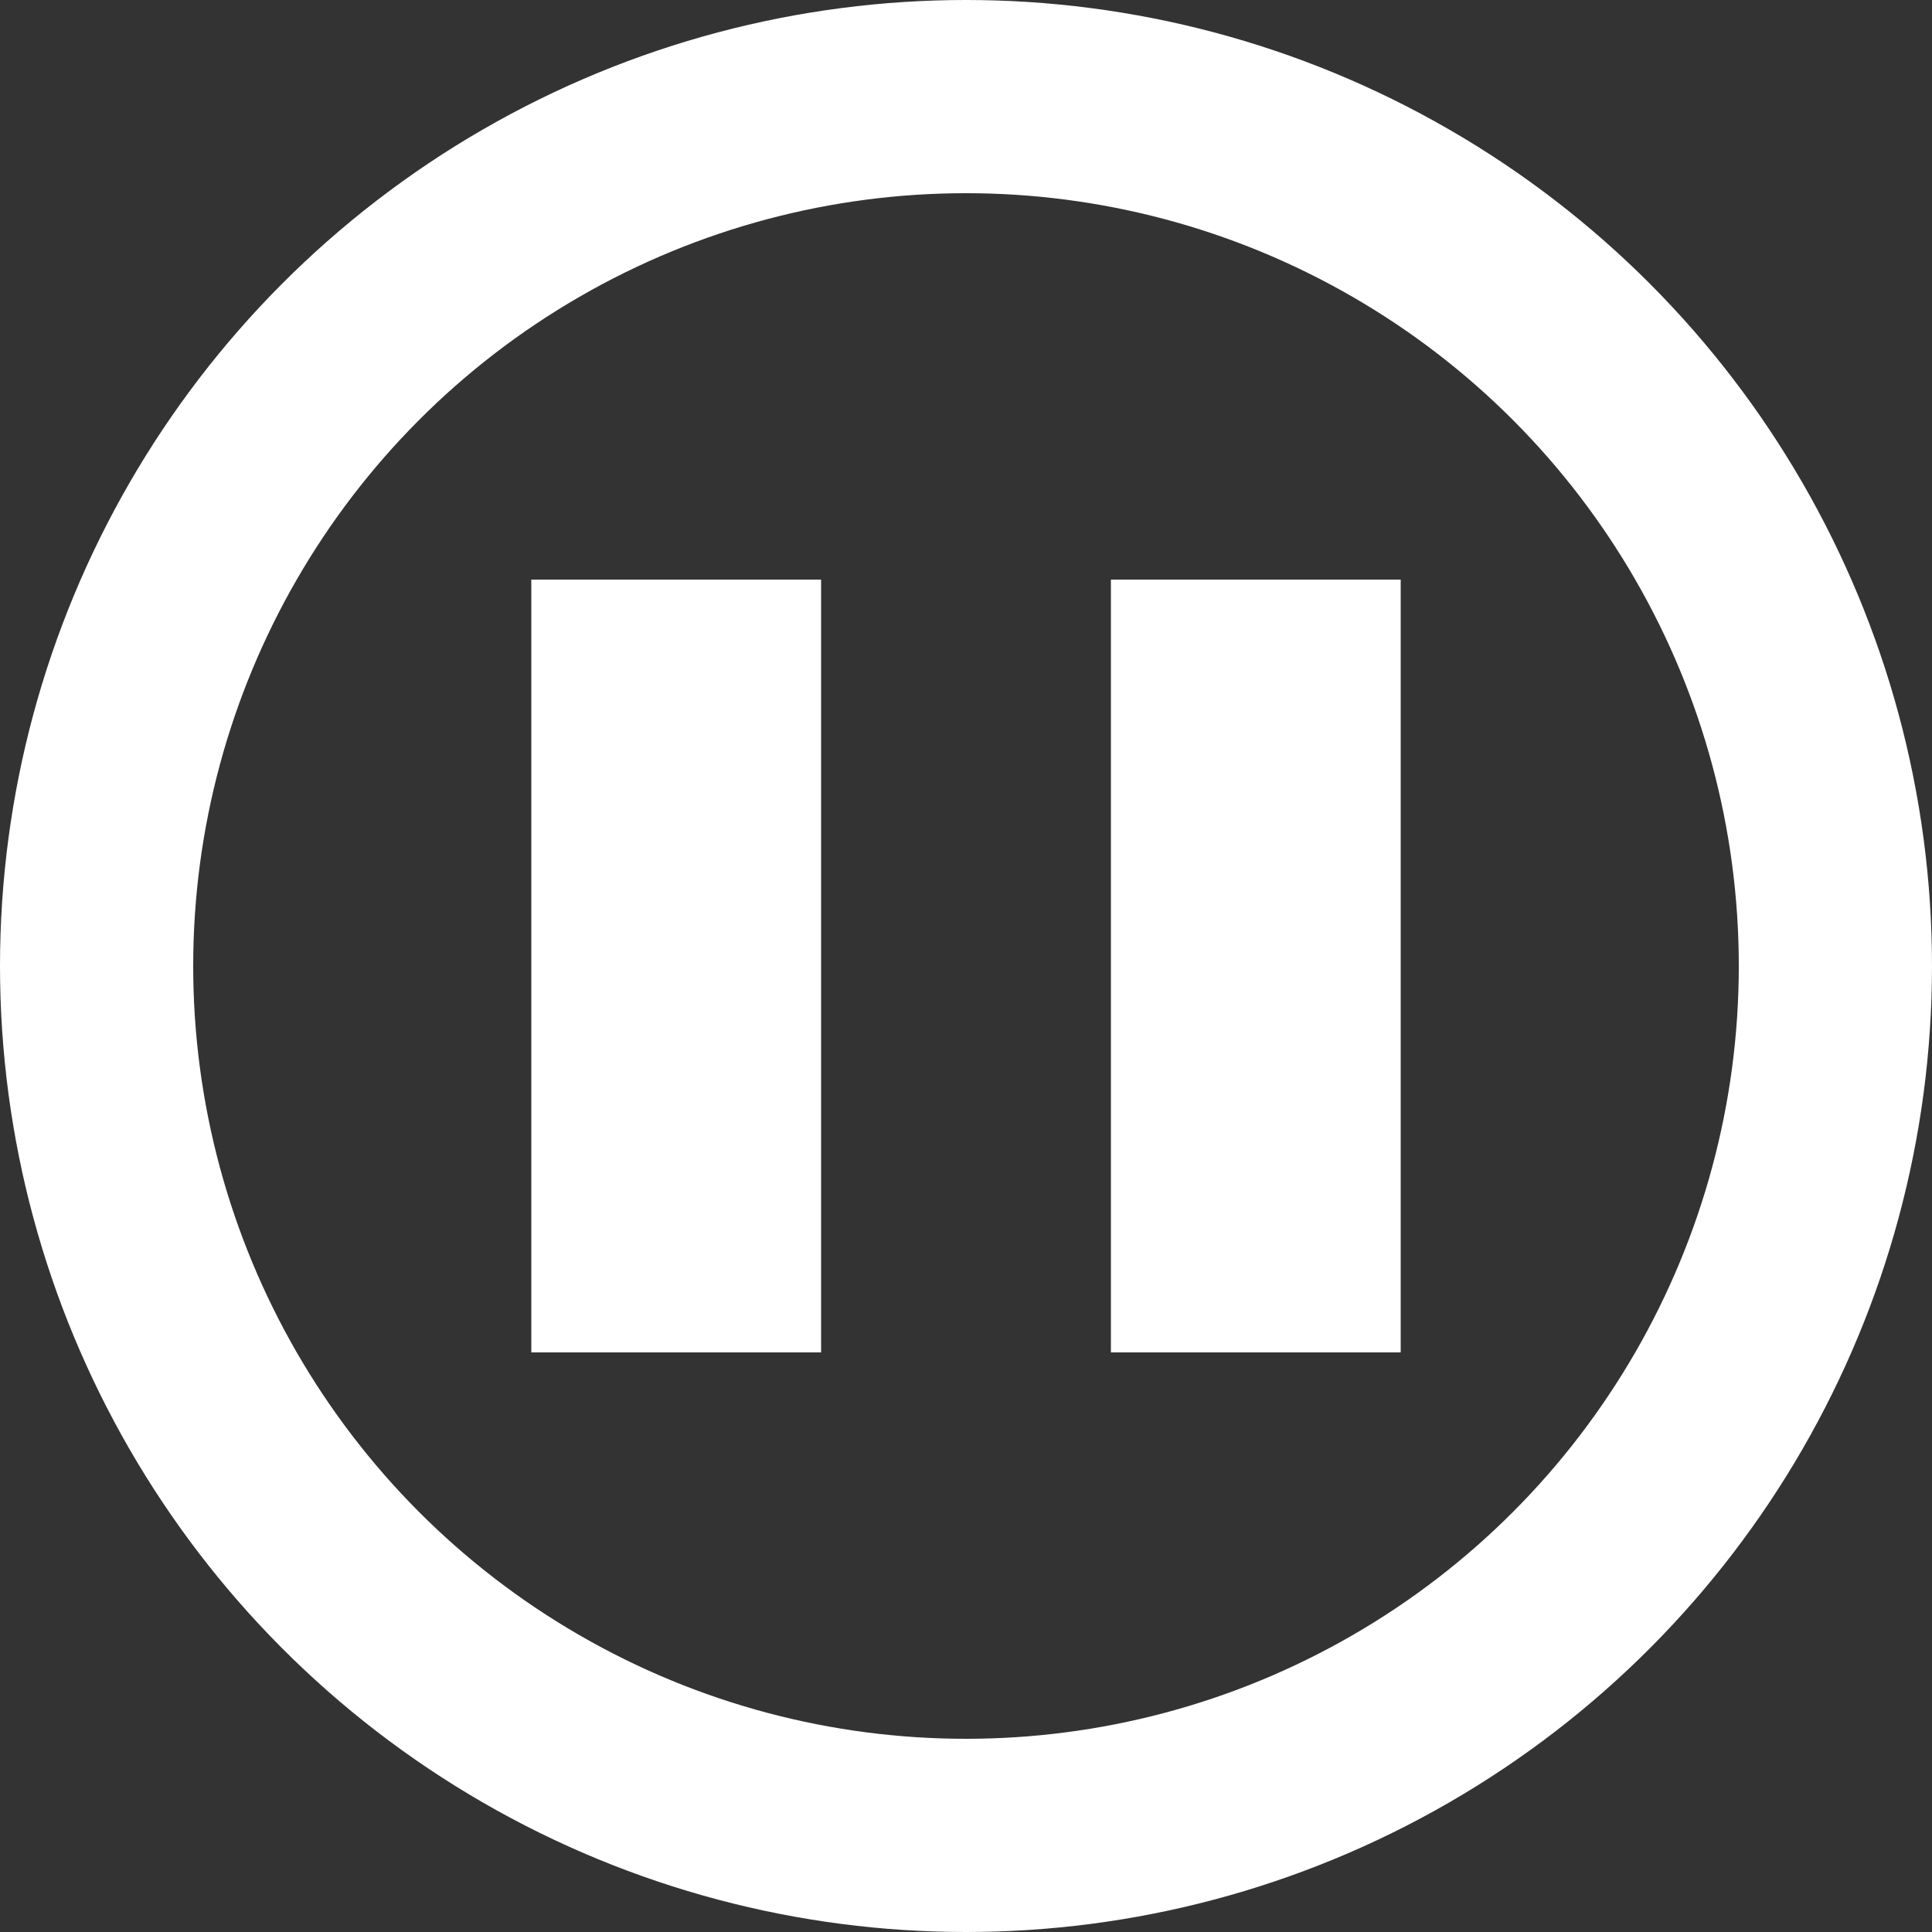 <?xml version="1.0" encoding="UTF-8" standalone="no"?>
<!-- Created with Inkscape (http://www.inkscape.org/) -->

<svg
   width="200"
   height="200"
   viewBox="0 0 200 200"
   version="1.1"
   id="svg5"
   inkscape:version="1.2.1 (9c6d41e4, 2022-07-14)"
   sodipodi:docname="pause.svg"
   xmlns:inkscape="http://www.inkscape.org/namespaces/inkscape"
   xmlns:sodipodi="http://sodipodi.sourceforge.net/DTD/sodipodi-0.dtd"
   xmlns="http://www.w3.org/2000/svg"
   xmlns:svg="http://www.w3.org/2000/svg">
  <rect x="0" y="0" width="200" height="200" fill="#333333" stroke="none"/>
  <sodipodi:namedview
     id="namedview7"
     pagecolor="#000000"
     bordercolor="#666666"
     borderopacity="1.0"
     inkscape:showpageshadow="2"
     inkscape:pageopacity="0"
     inkscape:pagecheckerboard="false"
     inkscape:deskcolor="#d1d1d1"
     inkscape:document-units="px"
     showgrid="false"
     inkscape:zoom="2.1649824"
     inkscape:cx="97.922274"
     inkscape:cy="94.458043"
     inkscape:window-width="1287"
     inkscape:window-height="783"
     inkscape:window-x="94"
     inkscape:window-y="23"
     inkscape:window-maximized="0"
     inkscape:current-layer="layer1"
     showguides="true" />
  <defs
     id="defs2" />
  <g
     inkscape:label="Layer 1"
     inkscape:groupmode="layer"
     id="layer1">
    <circle
       style="fill:#000000;fill-opacity:0;fill-rule:evenodd;stroke:#ffffff;stroke-width:20;stroke-dasharray:none;stroke-opacity:1"
       id="path862"
       cx="100"
       cy="100"
       r="90" />
    <rect
       style="fill:#ffffff;fill-opacity:1;fill-rule:evenodd;stroke:none;stroke-width:6.124;stroke-dasharray:none;stroke-opacity:1"
       id="rect1535"
       width="30"
       height="80"
       x="55"
       y="60" />
    <rect
       style="fill:#ffffff;fill-opacity:1;fill-rule:evenodd;stroke:none;stroke-width:6.124;stroke-dasharray:none;stroke-opacity:1"
       id="rect2017"
       width="30"
       height="80"
       x="115"
       y="60" />
  </g>
</svg>

